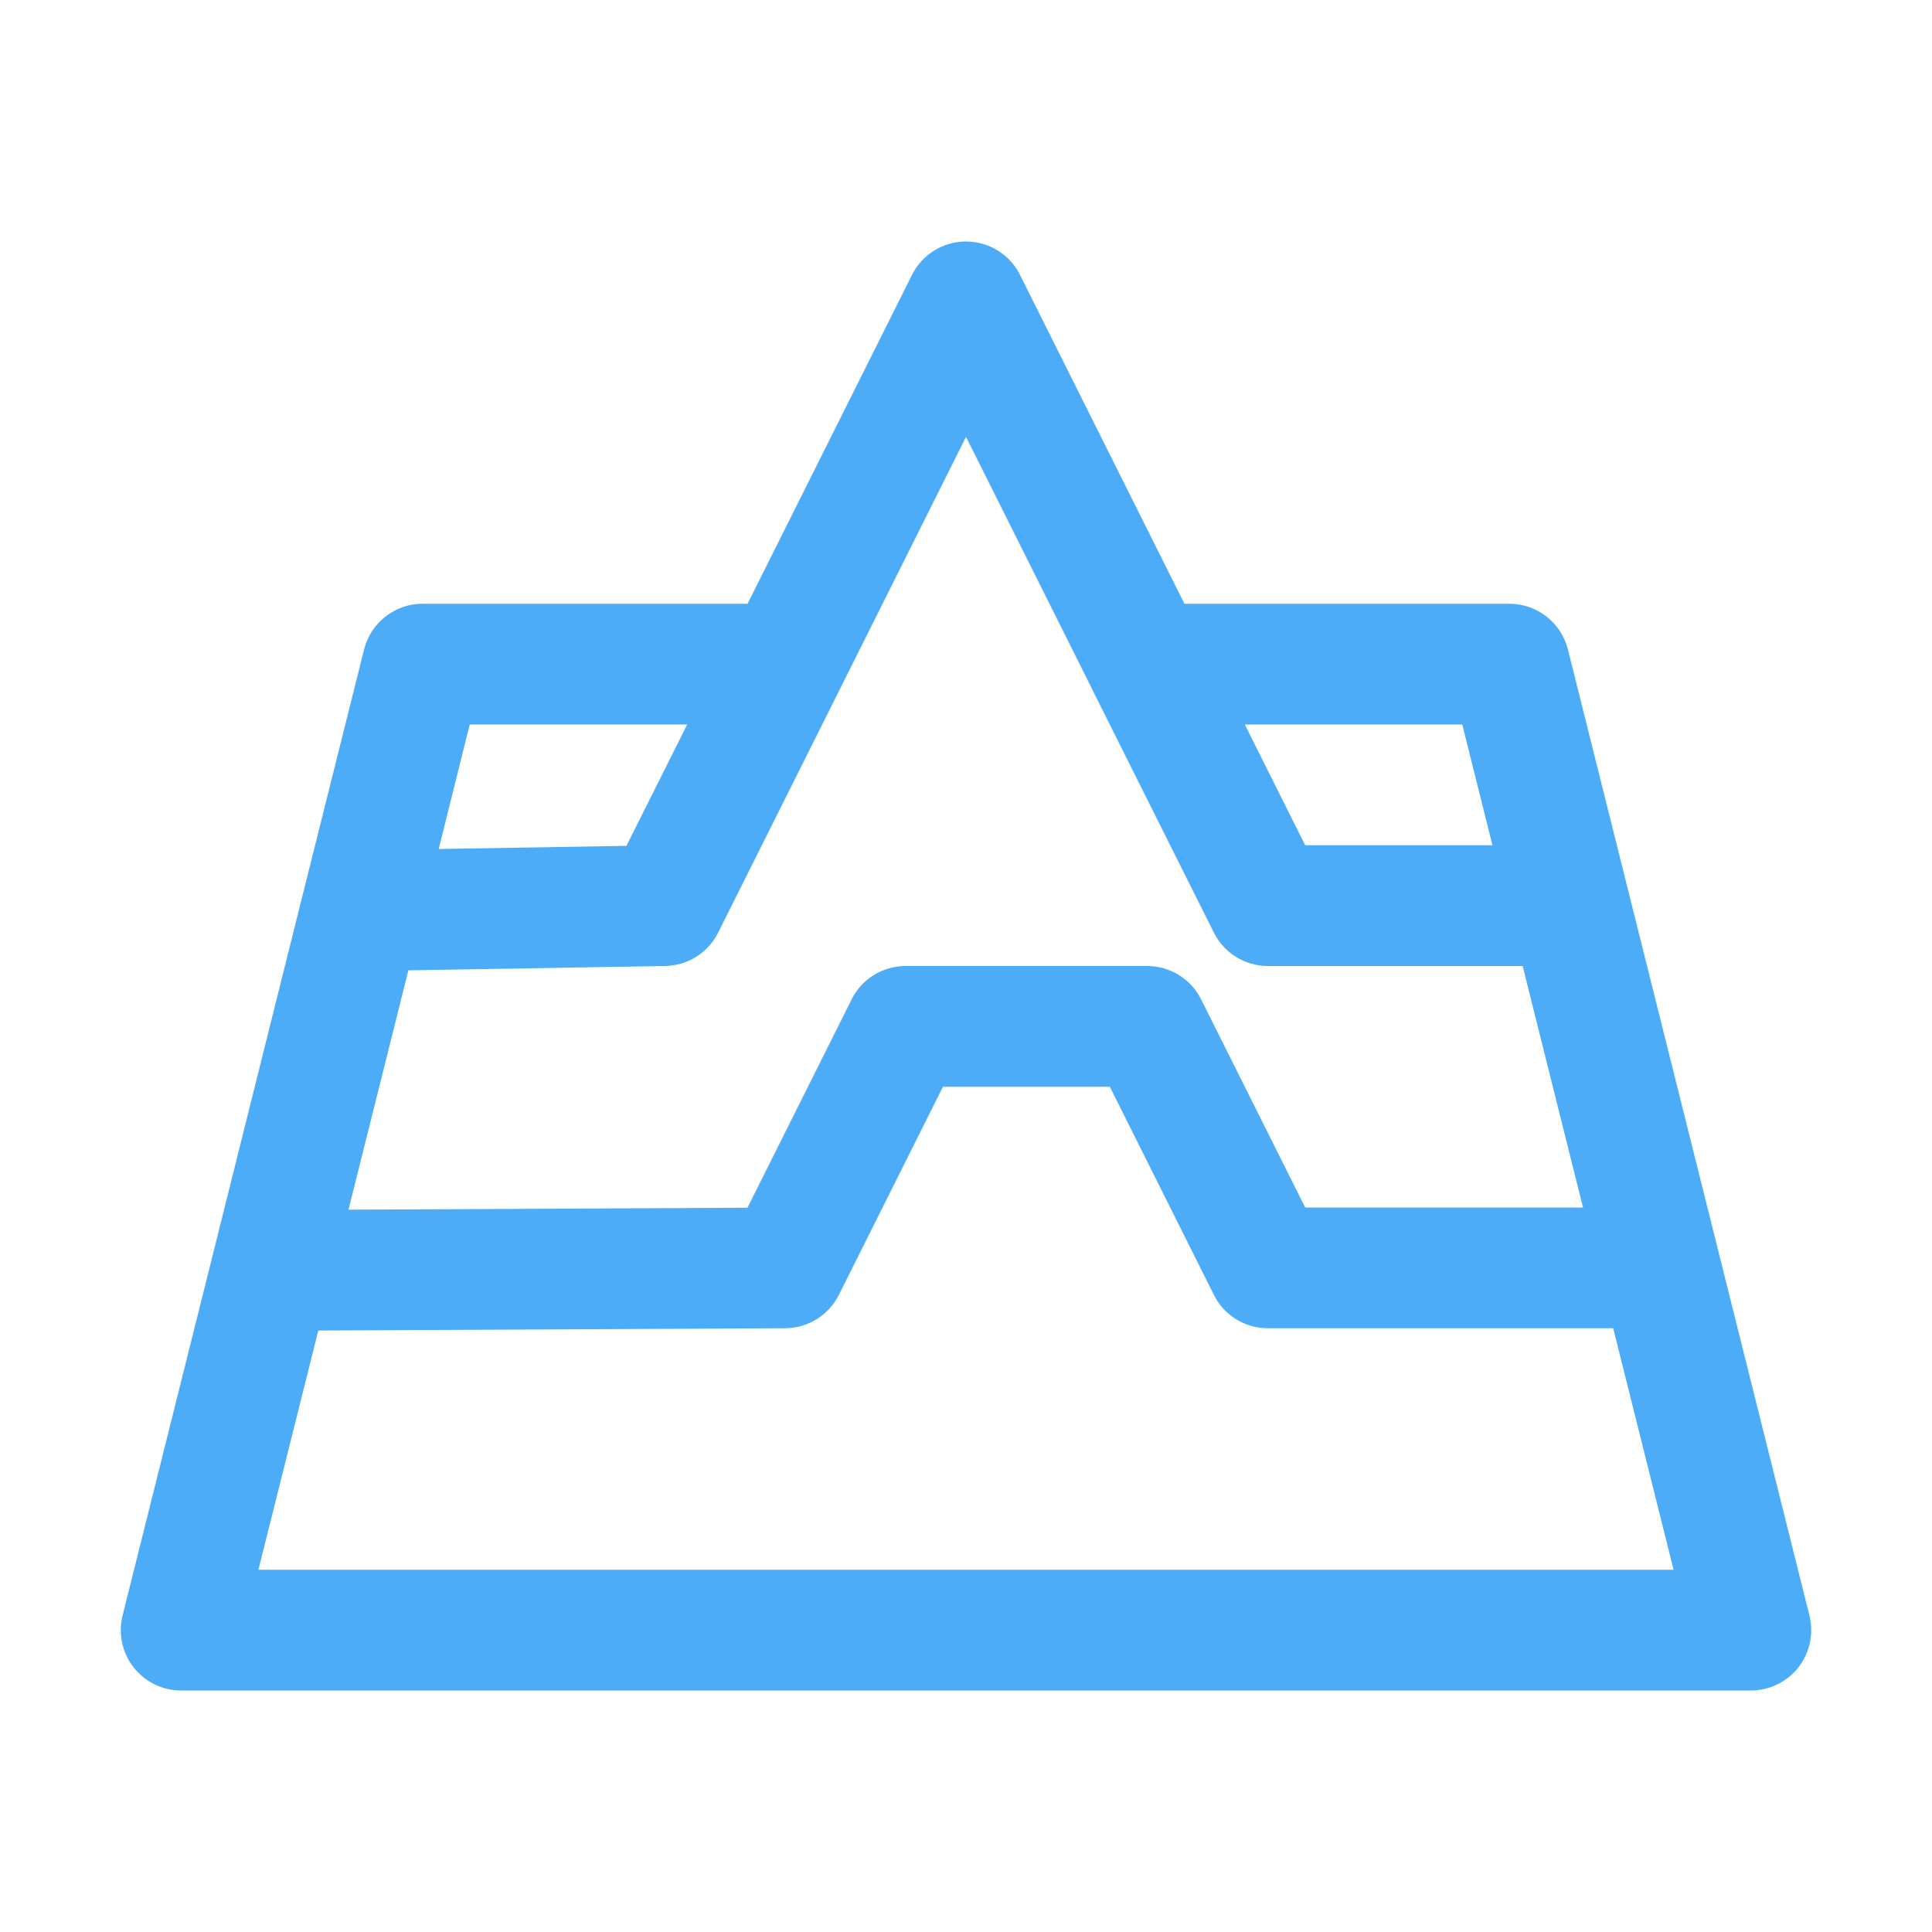 <svg width="16" height="16" viewBox="0 0 16 16" fill="none" xmlns="http://www.w3.org/2000/svg">
<path fill-rule="evenodd" clip-rule="evenodd" d="M8 2C8.189 2 8.363 2.107 8.447 2.276L9.809 5H12.5C12.729 5 12.929 5.156 12.985 5.379L13.485 7.379L14.235 10.379L14.985 13.379C15.022 13.528 14.989 13.686 14.894 13.808C14.799 13.929 14.654 14 14.5 14H1.5C1.346 14 1.201 13.929 1.106 13.808C1.011 13.686 0.978 13.528 1.015 13.379L1.76 10.4L2.504 7.421L3.015 5.379C3.071 5.156 3.271 5 3.5 5H6.191L7.553 2.276C7.637 2.107 7.811 2 8 2ZM6.943 5.733C6.946 5.726 6.949 5.72 6.952 5.714L8 3.618L9.048 5.714C9.051 5.72 9.054 5.726 9.057 5.733L10.053 7.724C10.137 7.893 10.311 8 10.5 8H12.61L13.11 10H10.809L9.947 8.276C9.863 8.107 9.689 8 9.5 8H7.5C7.311 8 7.137 8.107 7.053 8.276L6.19 10.002L2.886 10.018L3.382 8.036L5.508 8C5.695 7.997 5.864 7.89 5.947 7.724L6.943 5.733ZM5.691 6H3.89L3.633 7.031L5.188 7.005L5.691 6ZM2.636 11.019L2.14 13H13.86L13.36 11H10.5C10.311 11 10.137 10.893 10.053 10.724L9.191 9H7.809L6.947 10.724C6.863 10.892 6.691 10.999 6.502 11L2.636 11.019ZM12.36 7L12.11 6H10.309L10.809 7H12.36Z" fill="#4CACF8"/>
</svg>
